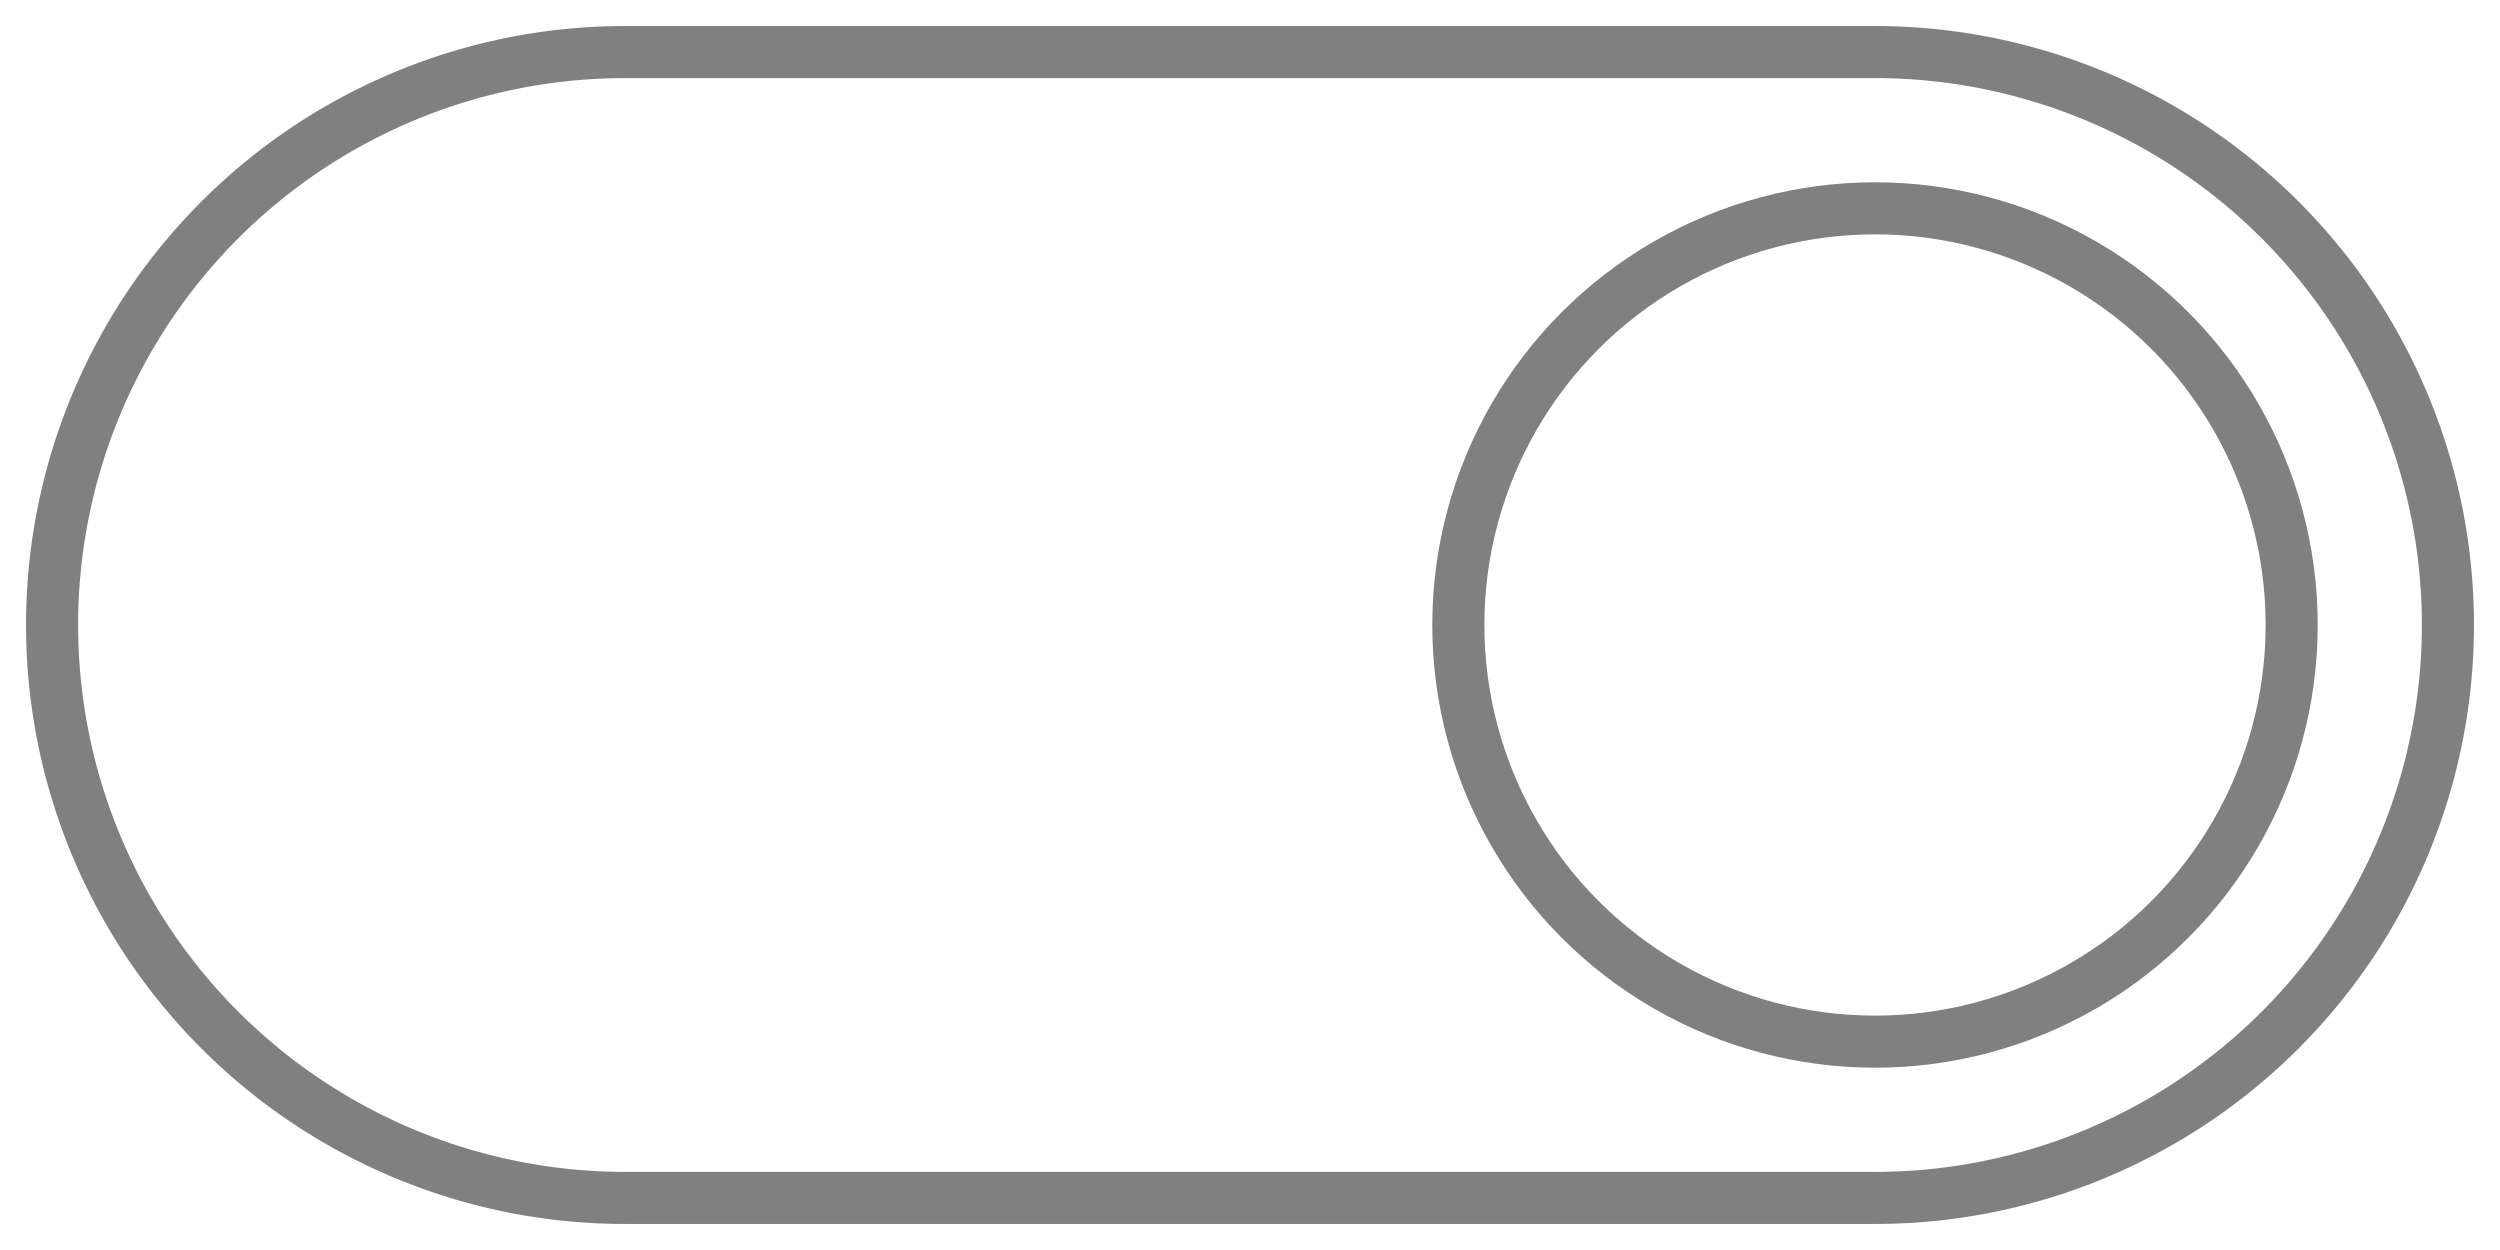 <?xml version="1.0" encoding="UTF-8" standalone="no"?>
<!-- Created with Inkscape (http://www.inkscape.org/) -->

<svg
   width="48"
   height="24"
   viewBox="0 0 48 24"
   version="1.1"
   id="svg1"
   xmlns="http://www.w3.org/2000/svg"
   xmlns:svg="http://www.w3.org/2000/svg">
  <defs
     id="defs1" />
  <g
     id="layer1">
    <circle
       id="path1"
       style="fill:none;stroke:#808080;stroke-width:1"
       cx="36"
       cy="12"
       r="8" />
    <path
       id="path2"
       style="fill:none;stroke:#808080;stroke-width:1"
       d="M 12,23 A 11,11 0 0 1 1,12 11,11 0 0 1 12,1" />
    <path
       id="path3"
       style="fill:none;stroke:#808080;stroke-width:1"
       d="M 36,1 A 11,11 0 0 1 47,12 11,11 0 0 1 36,23" />
    <path
       id="path4"
       style="fill:none;stroke:#808080;stroke-width:1"
       d="M 12,1 H 36" />
    <path
       id="path5"
       style="fill:none;stroke:#808080;stroke-width:1"
       d="M 12,23 H 36" />
  </g>
</svg>
